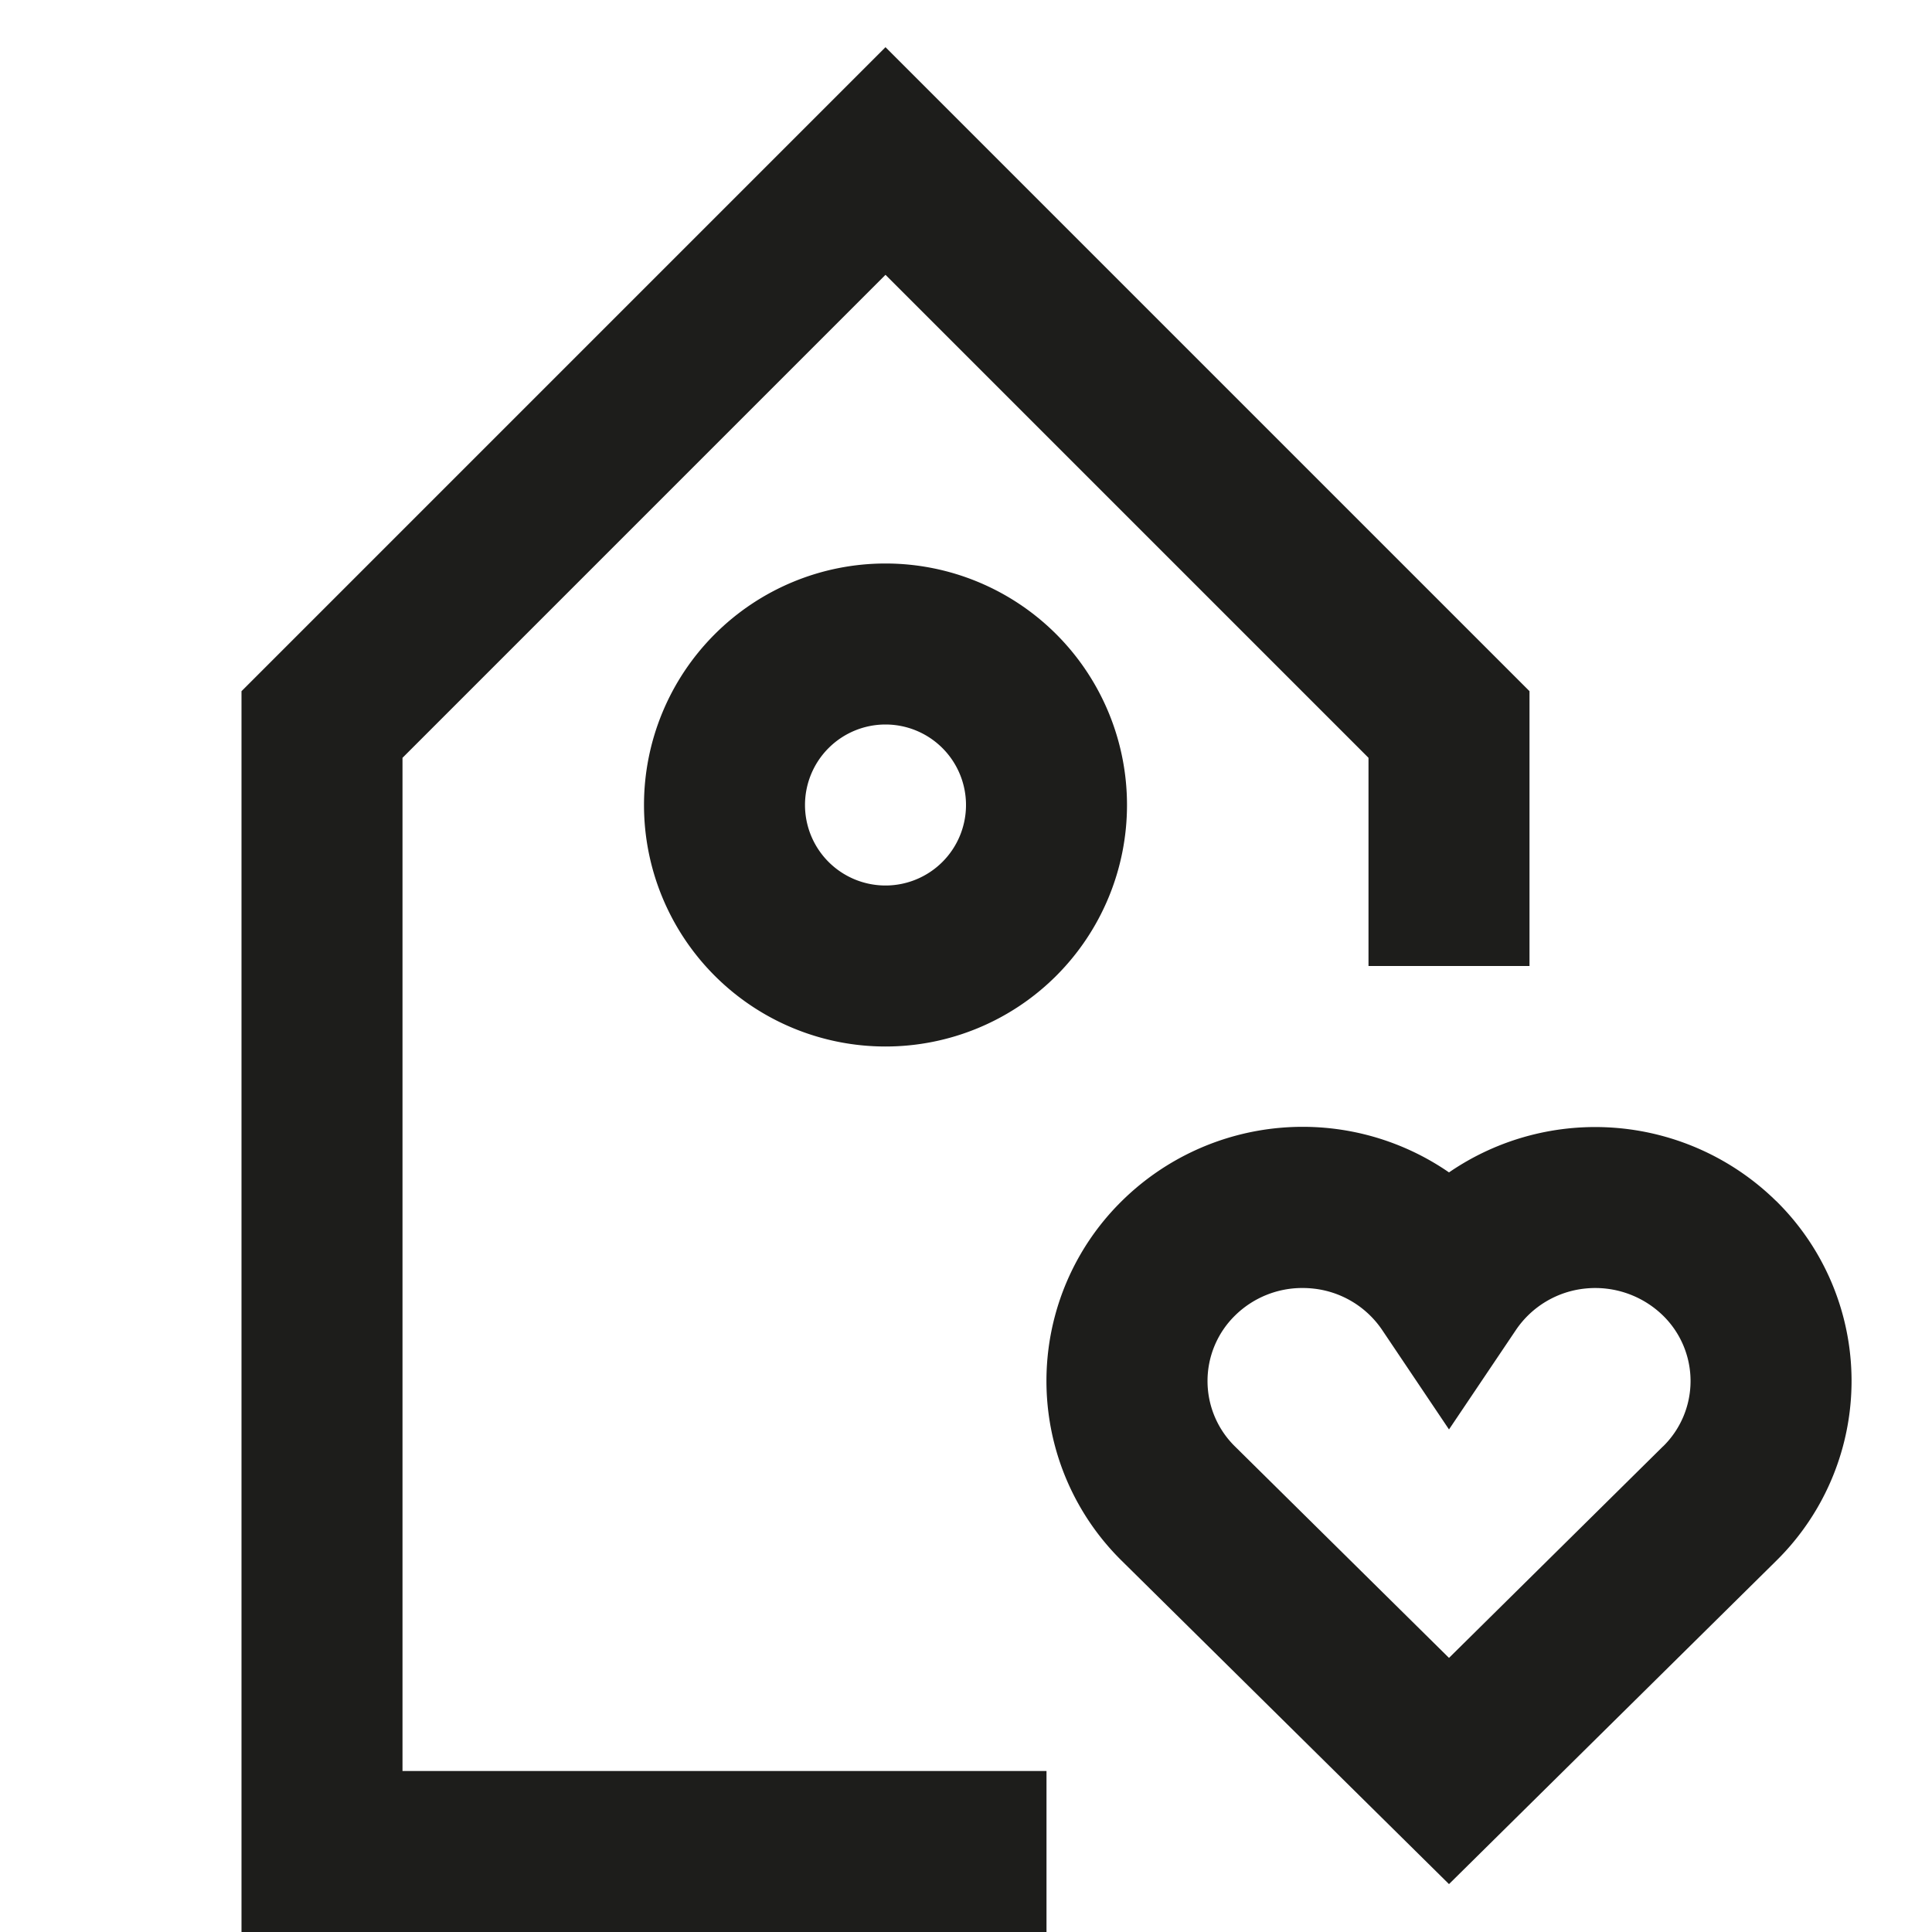 <svg xmlns="http://www.w3.org/2000/svg" width="24" height="24" viewBox="0 0 24 24">
  <title>shopping-24px-outline-2_tag-loyalty</title>
  <polygon points="5 9.414 11 3.414 17 9.414 17 12 19 12 19 8.586 11 0.586 3 8.586 3 24 13 24 13 22 5 22 5 9.414" fill="#1d1d1b"/>
  <path d="M8,10a3,3,0,1,0,3-3A3,3,0,0,0,8,10Zm4,0a1,1,0,1,1-1-1A1,1,0,0,1,12,10Z" fill="#1d1d1b"/>
  <path d="M22.063,14.919A3.208,3.208,0,0,0,18,14.564a3.2,3.2,0,0,0-4.064.355,3.136,3.136,0,0,0,0,4.471L18,23.405l4.064-4.015a3.136,3.136,0,0,0,0-4.471Zm-1.405,3.049L18,20.595l-2.658-2.626a1.139,1.139,0,0,1,0-1.627A1.19,1.19,0,0,1,16.18,16q.062,0,.123.006a1.184,1.184,0,0,1,.867.516L18,17.757l.831-1.235a1.184,1.184,0,0,1,.868-.516,1.206,1.206,0,0,1,.96.337,1.137,1.137,0,0,1,0,1.625Z" fill="#1d1d1b"/>
</svg>

